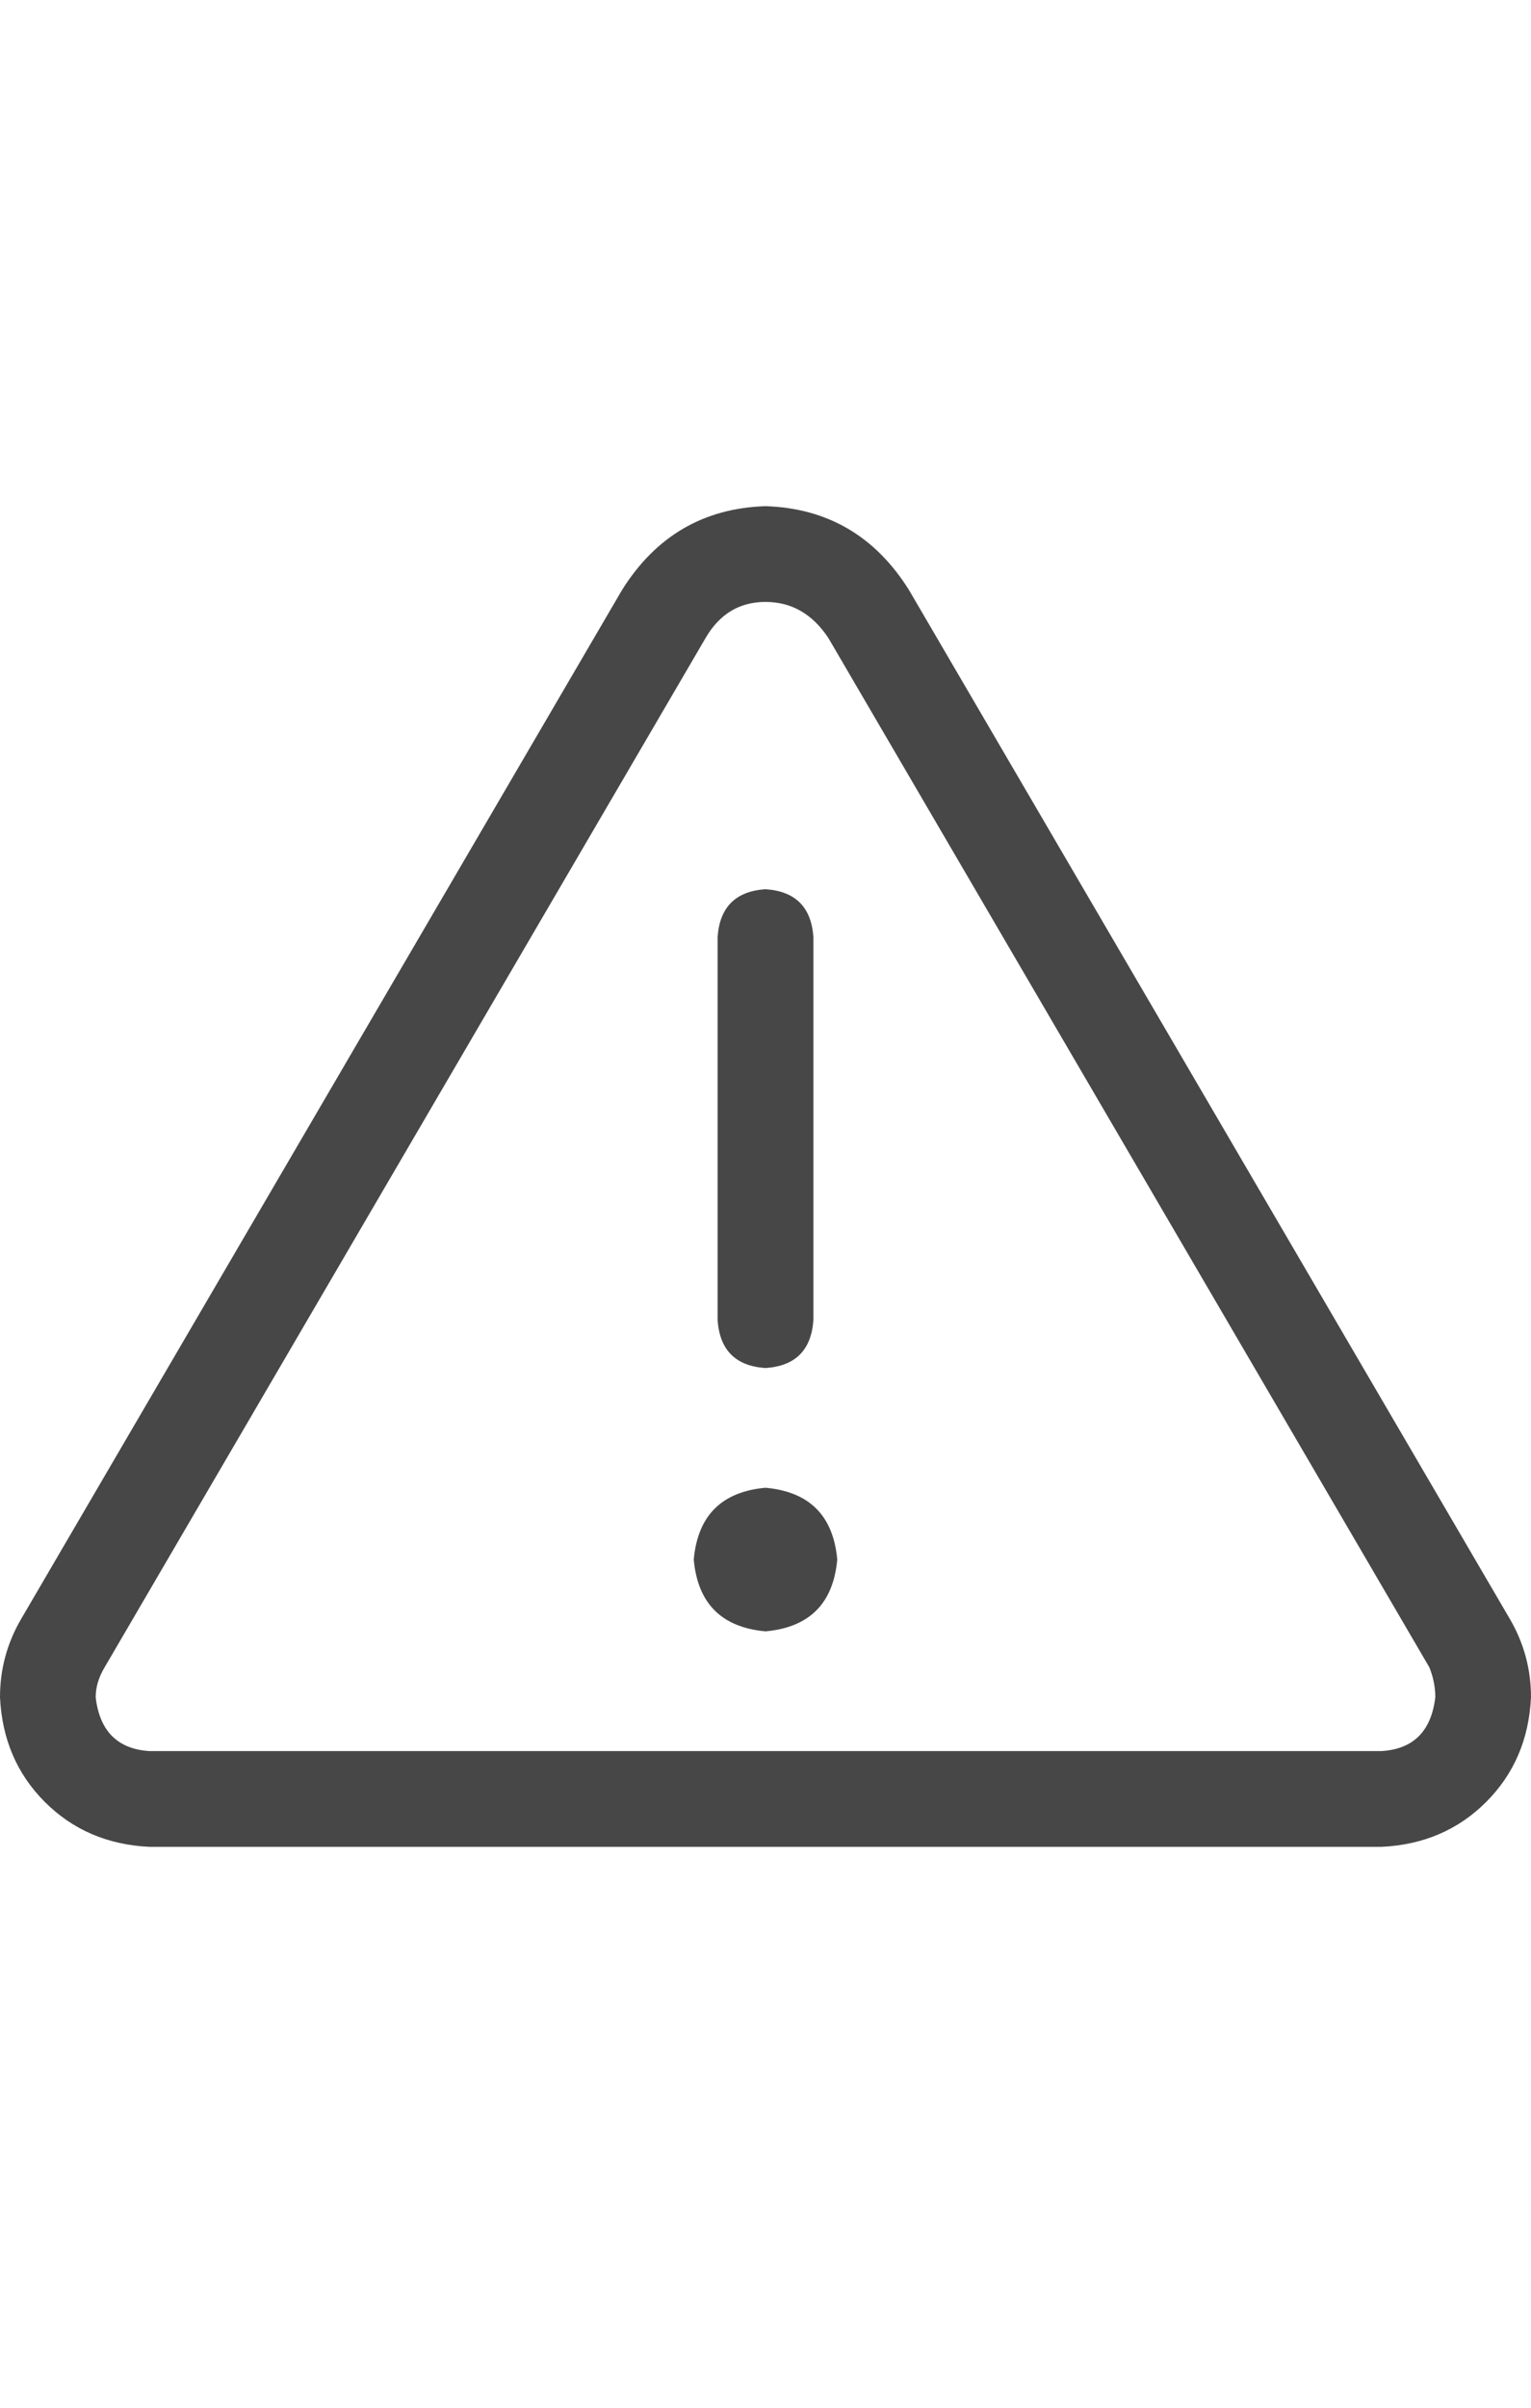 <svg width="14" height="22" viewBox="0 0 14 22" fill="none" xmlns="http://www.w3.org/2000/svg">
<g id="label-paired / sm / triangle-exclamation-sm / regular" clip-path="url(#clip0_1731_2879)">
<path id="icon" d="M0.957 15.234C0.902 15.325 0.875 15.417 0.875 15.508C0.911 15.818 1.076 15.982 1.367 16H12.633C12.925 15.982 13.088 15.818 13.125 15.508C13.125 15.417 13.107 15.325 13.07 15.234L7.574 5.828C7.428 5.609 7.237 5.5 7 5.5C6.763 5.5 6.581 5.609 6.453 5.828L0.957 15.234ZM0.191 14.797L5.688 5.391C5.997 4.898 6.435 4.643 7 4.625C7.565 4.643 8.003 4.898 8.312 5.391L13.809 14.797C13.936 15.016 14 15.253 14 15.508C13.982 15.891 13.845 16.21 13.59 16.465C13.335 16.72 13.016 16.857 12.633 16.875H1.367C0.984 16.857 0.665 16.72 0.41 16.465C0.155 16.21 0.018 15.891 0 15.508C0 15.253 0.064 15.016 0.191 14.797ZM7 8.125C7.273 8.143 7.419 8.289 7.438 8.562V12.062C7.419 12.336 7.273 12.482 7 12.5C6.727 12.482 6.581 12.336 6.562 12.062V8.562C6.581 8.289 6.727 8.143 7 8.125ZM6.344 14.25C6.38 13.849 6.599 13.63 7 13.594C7.401 13.63 7.62 13.849 7.656 14.25C7.62 14.651 7.401 14.87 7 14.906C6.599 14.87 6.38 14.651 6.344 14.25Z" fill="black" fill-opacity="0.72"/>
</g>
<defs>
<clipPath id="clip0_1731_2879">
<rect width="14" height="22" fill="white"/>
</clipPath>
</defs>
</svg>
